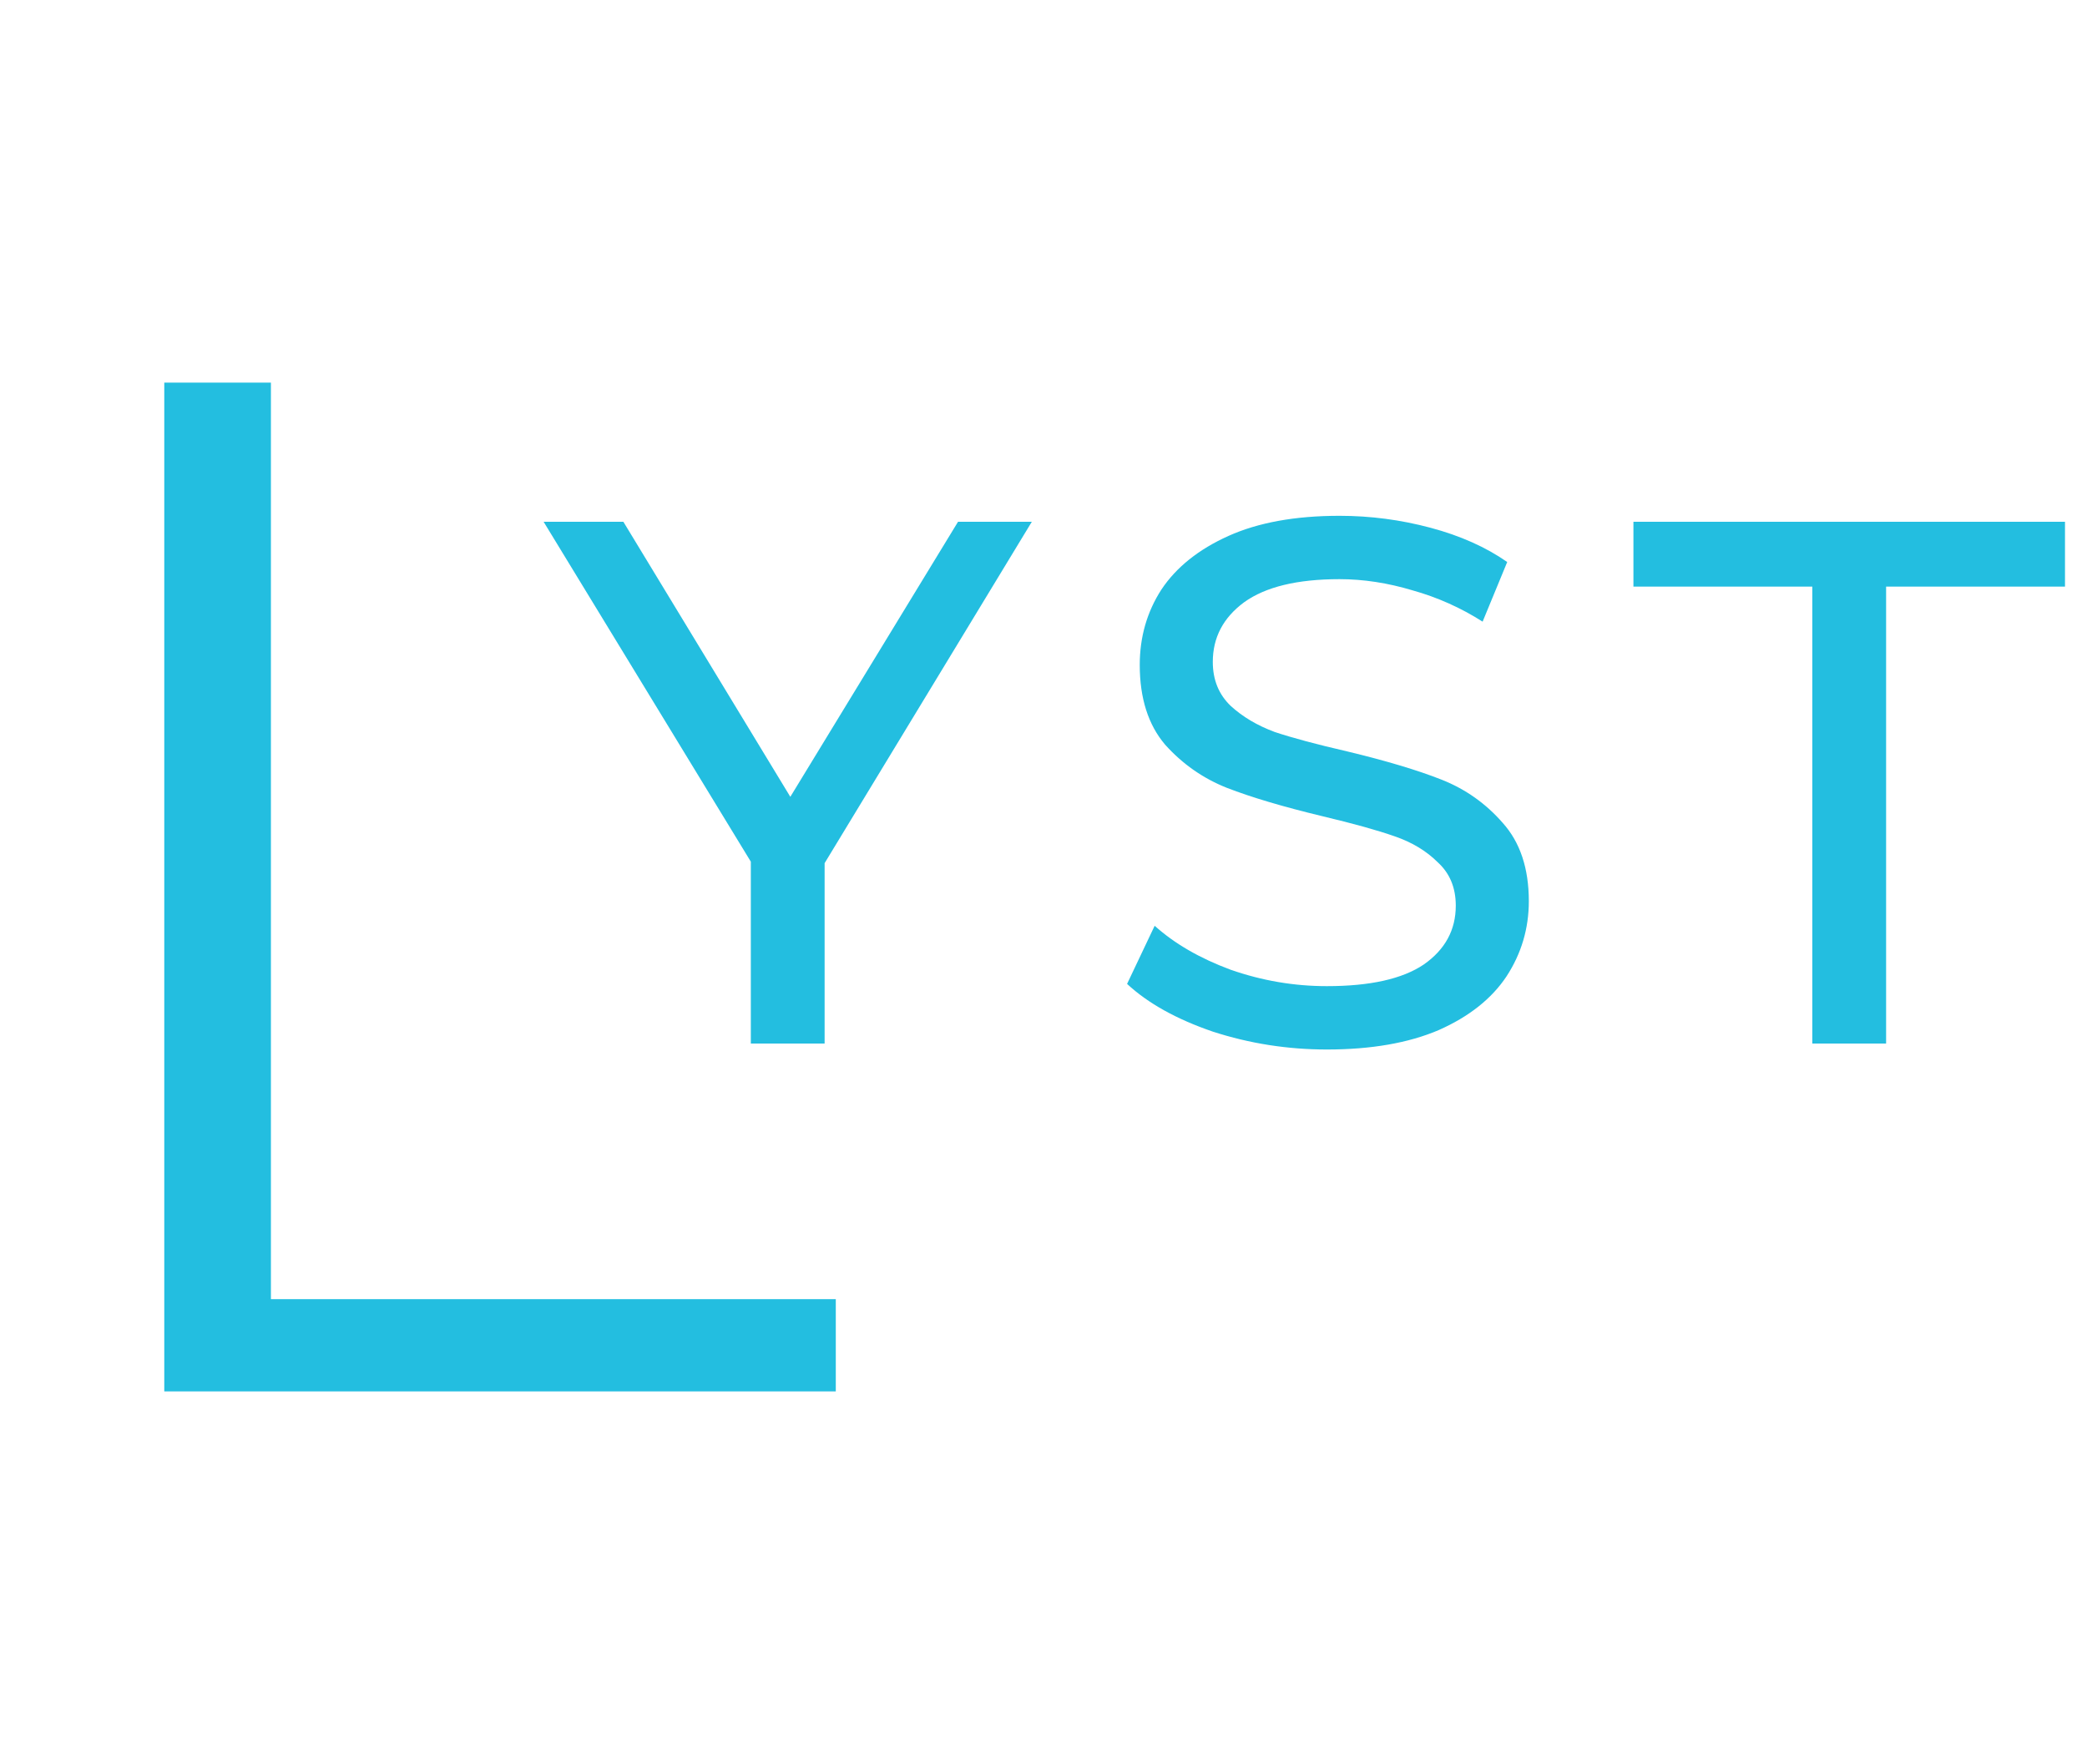 <svg width="84" height="71" viewBox="0 0 84 71" fill="none" xmlns="http://www.w3.org/2000/svg">
<path d="M6.612 15.4H10.904V52.288H33.64V56H6.612V15.4Z" fill="#23BEE0"/>
<path d="M33.19 34.74V42H30.22V34.68L21.88 21H25.09L31.81 32.07L38.56 21H41.53L33.19 34.74ZM53.404 42.24C51.824 42.24 50.294 42 48.814 41.52C47.354 41.02 46.204 40.38 45.364 39.6L46.474 37.26C47.274 37.98 48.294 38.57 49.534 39.03C50.794 39.47 52.084 39.69 53.404 39.69C55.144 39.69 56.444 39.4 57.304 38.82C58.164 38.22 58.594 37.43 58.594 36.45C58.594 35.73 58.354 35.15 57.874 34.71C57.414 34.25 56.834 33.9 56.134 33.66C55.454 33.42 54.484 33.15 53.224 32.85C51.644 32.47 50.364 32.09 49.384 31.71C48.424 31.33 47.594 30.75 46.894 29.97C46.214 29.17 45.874 28.1 45.874 26.76C45.874 25.64 46.164 24.63 46.744 23.73C47.344 22.83 48.244 22.11 49.444 21.57C50.644 21.03 52.134 20.76 53.914 20.76C55.154 20.76 56.374 20.92 57.574 21.24C58.774 21.56 59.804 22.02 60.664 22.62L59.674 25.02C58.794 24.46 57.854 24.04 56.854 23.76C55.854 23.46 54.874 23.31 53.914 23.31C52.214 23.31 50.934 23.62 50.074 24.24C49.234 24.86 48.814 25.66 48.814 26.64C48.814 27.36 49.054 27.95 49.534 28.41C50.014 28.85 50.604 29.2 51.304 29.46C52.024 29.7 52.994 29.96 54.214 30.24C55.794 30.62 57.064 31 58.024 31.38C58.984 31.76 59.804 32.34 60.484 33.12C61.184 33.9 61.534 34.95 61.534 36.27C61.534 37.37 61.234 38.38 60.634 39.3C60.034 40.2 59.124 40.92 57.904 41.46C56.684 41.98 55.184 42.24 53.404 42.24ZM72.944 23.61H65.744V21H83.114V23.61H75.914V42H72.944V23.61Z" fill="#23BEE0"/>
</svg>
